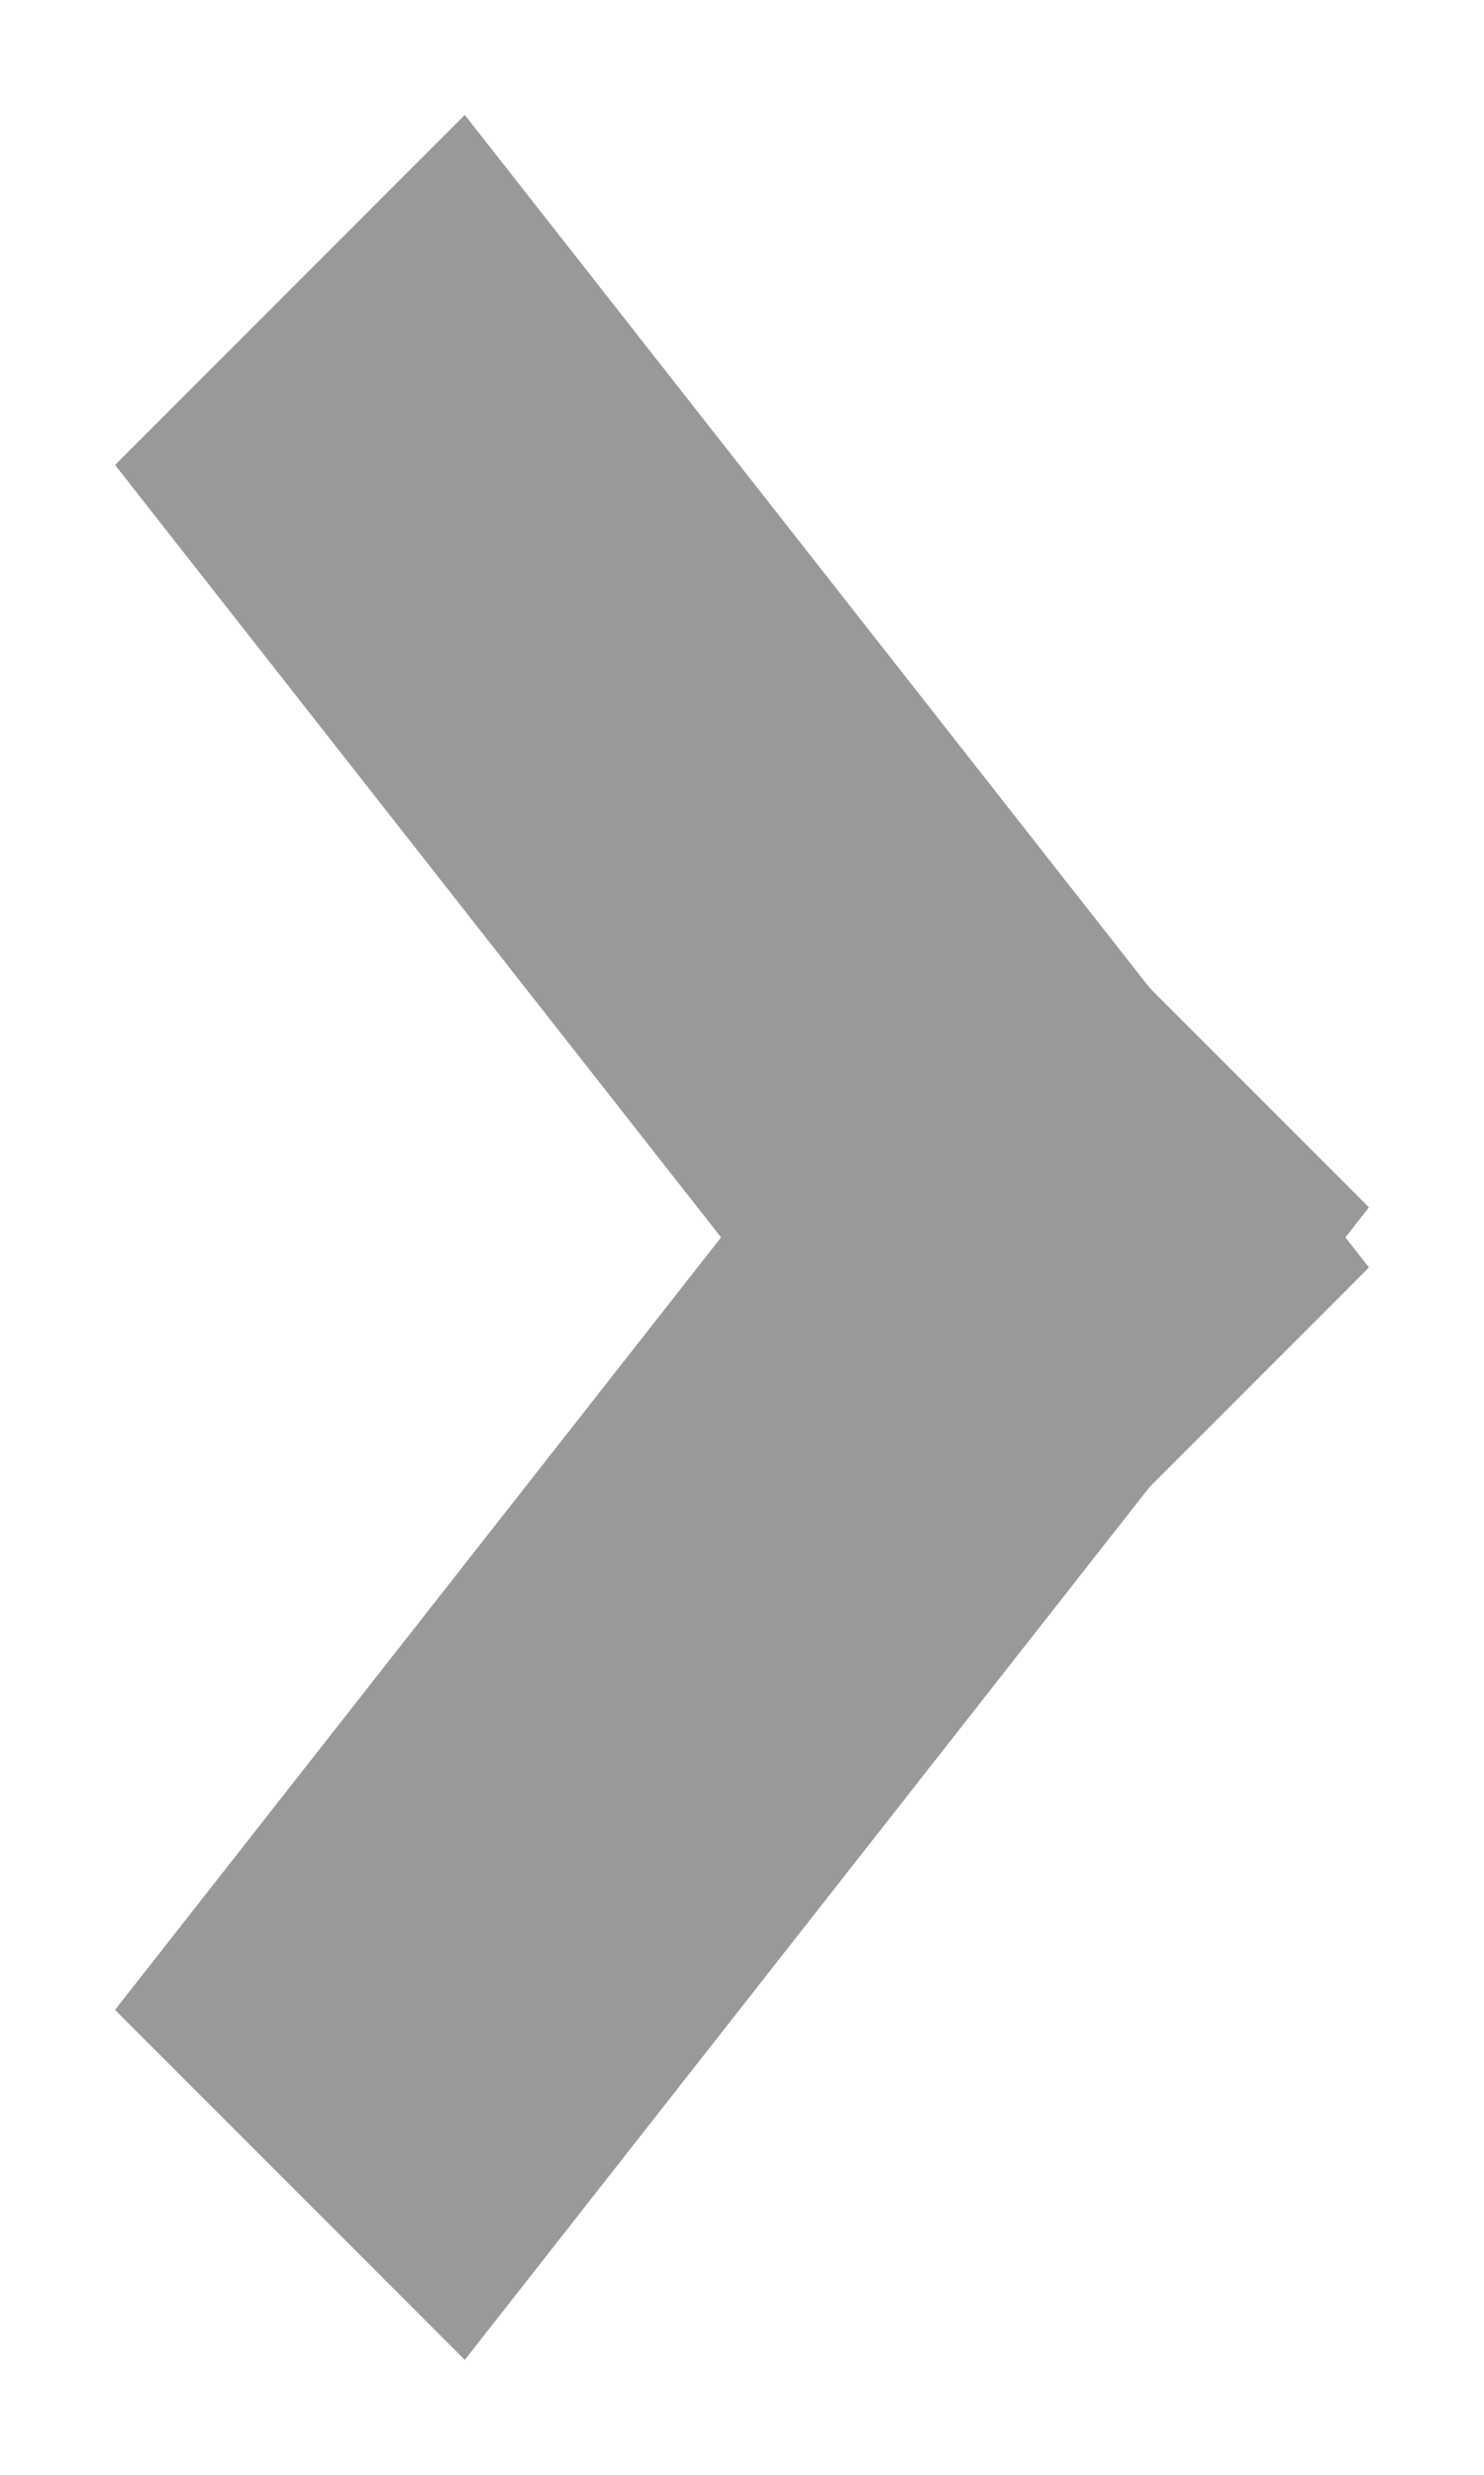 <svg width="6px" height="10px" viewBox="0 0 6 10" version="1.1" xmlns="http://www.w3.org/2000/svg" xmlns:xlink="http://www.w3.org/1999/xlink">
    <g stroke="none" stroke-width="1" fill="none" fill-rule="evenodd">
        <g transform="translate(-322, -763)" fill="#999999">
            <g transform="translate(325, 768) scale(1, -1) rotate(-90) translate(-325, -768) translate(320, 764)">
                <polygon transform="translate(3.5, 4) rotate(-315) translate(-3.5, -4) " points="0.561 3.354 6.439 2.646 6.439 4.646 0.561 5.354"></polygon>
                <polygon transform="translate(6.5, 4) scale(-1, 1) rotate(-315) translate(-6.5, -4) " points="3.561 3.354 9.439 2.646 9.439 4.646 3.561 5.354"></polygon>
            </g>
        </g>
    </g>
</svg>